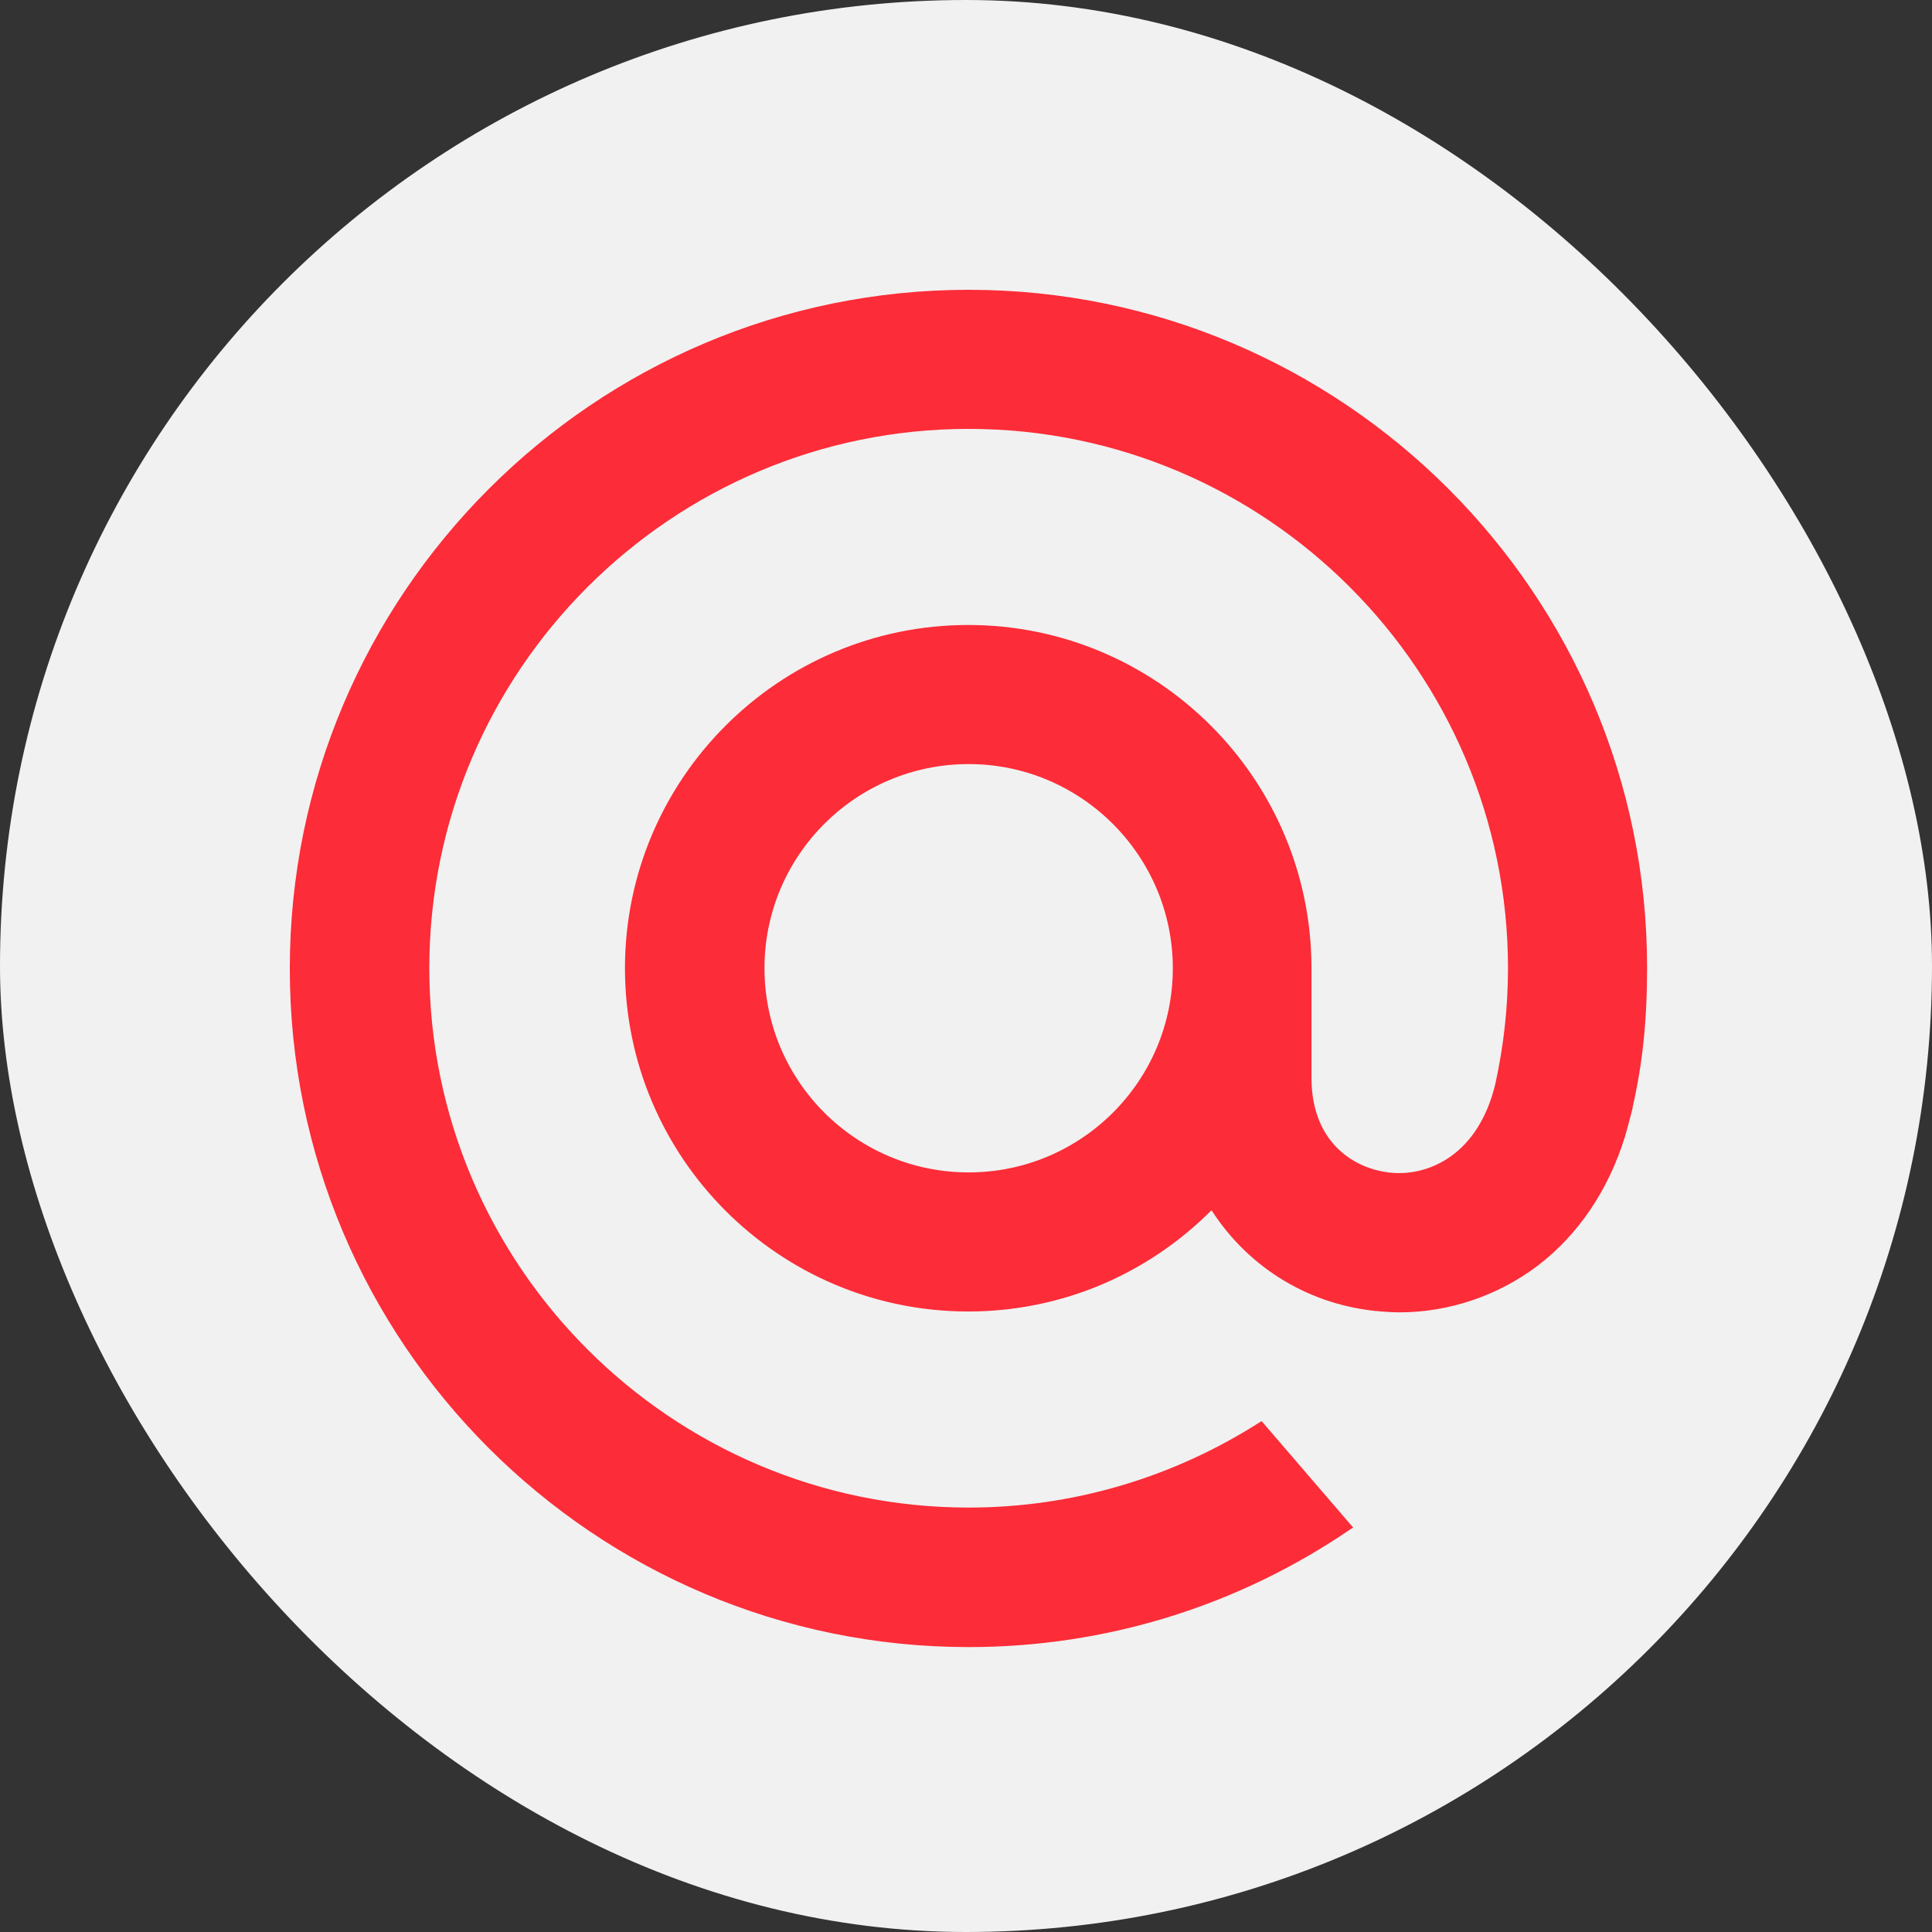 <svg width="104" height="104" viewBox="0 0 104 104" fill="none" xmlns="http://www.w3.org/2000/svg">
<rect x="0" y="0" width="104" height="104" fill="#333333" stroke="none"/>
<rect width="104" height="104" rx="52" fill="#F1F1F1"/>
<path d="M63.133 52.12C63.133 58.188 58.21 63.111 52.143 63.111C46.075 63.111 41.152 58.188 41.152 52.12C41.152 46.053 46.075 41.13 52.143 41.13C58.21 41.13 63.133 46.076 63.133 52.12ZM52.143 15.6C31.994 15.6 15.6 31.994 15.6 52.143C15.6 72.292 31.994 88.663 52.143 88.663C59.515 88.663 66.636 86.465 72.727 82.298L72.841 82.229L67.918 76.505L67.827 76.551C63.133 79.55 57.73 81.153 52.143 81.153C36.138 81.153 23.11 68.125 23.11 52.12C23.11 36.115 36.138 23.087 52.143 23.087C68.147 23.087 81.176 36.115 81.176 52.12C81.176 54.204 80.947 56.288 80.489 58.371C79.573 62.149 76.94 63.294 74.948 63.134C72.956 62.973 70.62 61.554 70.597 58.073V52.12C70.597 41.931 62.309 33.643 52.12 33.643C41.931 33.643 33.642 41.931 33.642 52.12C33.642 62.309 41.931 70.598 52.12 70.598C57.066 70.598 61.714 68.652 65.217 65.148C67.254 68.308 70.575 70.3 74.353 70.598C74.673 70.621 75.016 70.644 75.337 70.644C77.993 70.644 80.626 69.751 82.755 68.148C84.954 66.477 86.579 64.072 87.472 61.187C87.61 60.729 87.884 59.653 87.884 59.653V59.608C88.411 57.295 88.663 54.982 88.663 52.12C88.686 31.994 72.292 15.6 52.143 15.6Z" fill="#FC2C38"/>
</svg>
